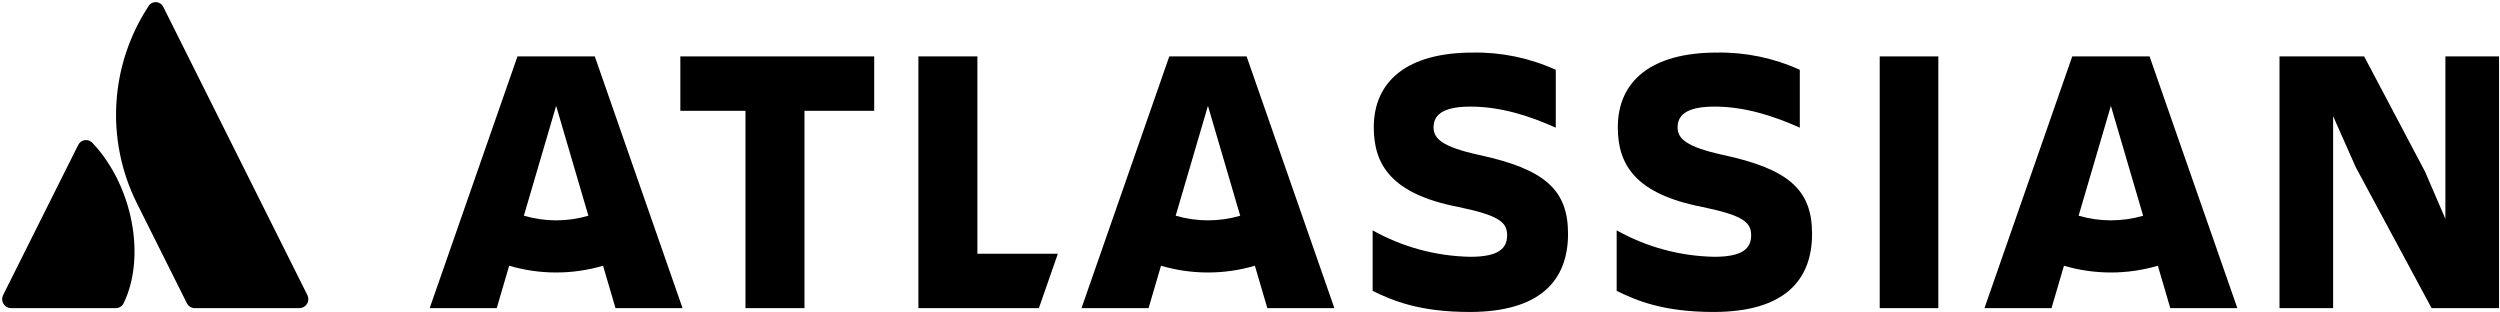 <svg width="1162" height="145" viewBox="0 0 1162 145" fill="none" xmlns="http://www.w3.org/2000/svg">
<path d="M43.211 66.681C42.788 66.127 42.23 65.692 41.59 65.418C40.95 65.144 40.25 65.039 39.557 65.114C38.865 65.189 38.204 65.442 37.638 65.847C37.072 66.253 36.62 66.798 36.326 67.429L1.436 137.186C1.118 137.821 0.968 138.528 1 139.238C1.032 139.948 1.245 140.638 1.619 141.242C1.992 141.847 2.514 142.346 3.135 142.692C3.756 143.038 4.455 143.22 5.166 143.22H53.747C54.526 143.238 55.292 143.03 55.954 142.621C56.616 142.212 57.145 141.619 57.477 140.915C67.957 119.26 61.605 86.334 43.211 66.681Z" fill="black"/>
<path d="M68.8 3.233C60.107 16.61 55.041 32.017 54.099 47.942C53.157 63.867 56.372 79.764 63.428 94.072L86.85 140.915C87.197 141.608 87.729 142.19 88.388 142.597C89.046 143.005 89.805 143.22 90.58 143.22H139.153C139.863 143.22 140.562 143.039 141.183 142.692C141.804 142.346 142.326 141.847 142.7 141.242C143.073 140.638 143.286 139.948 143.318 139.238C143.35 138.528 143.2 137.821 142.882 137.186C142.882 137.186 77.535 6.477 75.893 3.207C75.568 2.542 75.062 1.981 74.434 1.59C73.805 1.199 73.079 0.993 72.338 0.996C71.598 0.998 70.873 1.21 70.248 1.606C69.622 2.001 69.12 2.566 68.8 3.233Z" fill="black"/>
<path d="M638.535 59.165C638.535 76.439 646.548 90.153 677.891 96.207C696.591 100.133 700.508 103.151 700.508 109.384C700.508 115.439 696.582 119.358 683.411 119.358C667.493 119.072 651.892 114.851 638.001 107.07V135.205C647.44 139.835 659.905 145 683.056 145C715.823 145 728.824 130.387 728.824 108.671L638.535 59.165ZM728.824 108.671C728.824 88.192 717.961 78.574 687.331 71.987C670.413 68.247 666.317 64.508 666.317 59.165C666.317 52.404 672.371 49.549 683.59 49.549C697.125 49.549 710.482 53.645 723.125 59.344V32.452C711.002 26.934 697.798 24.197 684.48 24.439C654.206 24.439 638.535 37.617 638.535 59.165" fill="black"/>
<path d="M1059.51 26.219V143.22H1084.44V54L1094.94 77.684L1130.2 143.22H1161.55V26.219H1136.62V101.727L1127.18 79.821L1098.86 26.219H1059.51Z" fill="black"/>
<path d="M900.934 26.219H873.687V143.22H900.934V26.219Z" fill="black"/>
<path d="M842.249 108.671C842.249 88.192 831.385 78.574 800.755 71.987C783.837 68.247 779.742 64.508 779.742 59.165C779.742 52.404 785.796 49.549 797.015 49.549C810.55 49.549 823.907 53.645 836.55 59.344V32.452C824.426 26.934 811.223 24.197 797.905 24.439C767.63 24.439 751.96 37.617 751.96 59.165C751.96 76.439 759.973 90.153 791.316 96.207C810.016 100.133 813.933 103.151 813.933 109.384C813.933 115.439 810.007 119.358 796.836 119.358C780.917 119.072 765.317 114.851 751.426 107.07V135.205C760.865 139.835 773.329 145 796.481 145C829.248 145 842.249 130.387 842.249 108.671Z" fill="black"/>
<path d="M426.871 26.219V143.22H482.875L491.692 117.932H454.295V26.219H426.871Z" fill="black"/>
<path d="M316.225 26.219V51.505H346.499V143.22H373.923V51.505H406.334V26.219H316.225Z" fill="black"/>
<path d="M276.459 26.219H240.519L199.719 143.22H230.876L236.66 123.515C250.905 127.698 266.053 127.698 280.298 123.515L286.082 143.22H317.246L276.459 26.219ZM258.488 102.416C253.412 102.416 248.363 101.689 243.493 100.259L258.488 49.2L273.482 100.277C268.612 101.701 263.562 102.422 258.488 102.416Z" fill="black"/>
<path d="M579.422 26.219H543.483L502.684 143.22H533.848L539.632 123.515C553.877 127.698 569.024 127.698 583.269 123.515L589.053 143.22H620.217L579.422 26.219ZM561.453 102.416C556.377 102.416 551.328 101.689 546.458 100.259L561.453 49.2L576.447 100.277C571.576 101.701 566.527 102.422 561.453 102.416Z" fill="black"/>
<path d="M999.118 26.219H963.18L922.38 143.22H953.544L959.328 123.515C973.573 127.698 988.72 127.698 1002.97 123.515L1008.75 143.22H1039.92L999.118 26.219ZM981.138 102.416C976.063 102.416 971.013 101.689 966.144 100.259L981.138 49.2L996.132 100.277C991.262 101.701 986.212 102.422 981.138 102.416Z" fill="black"/>
</svg>
